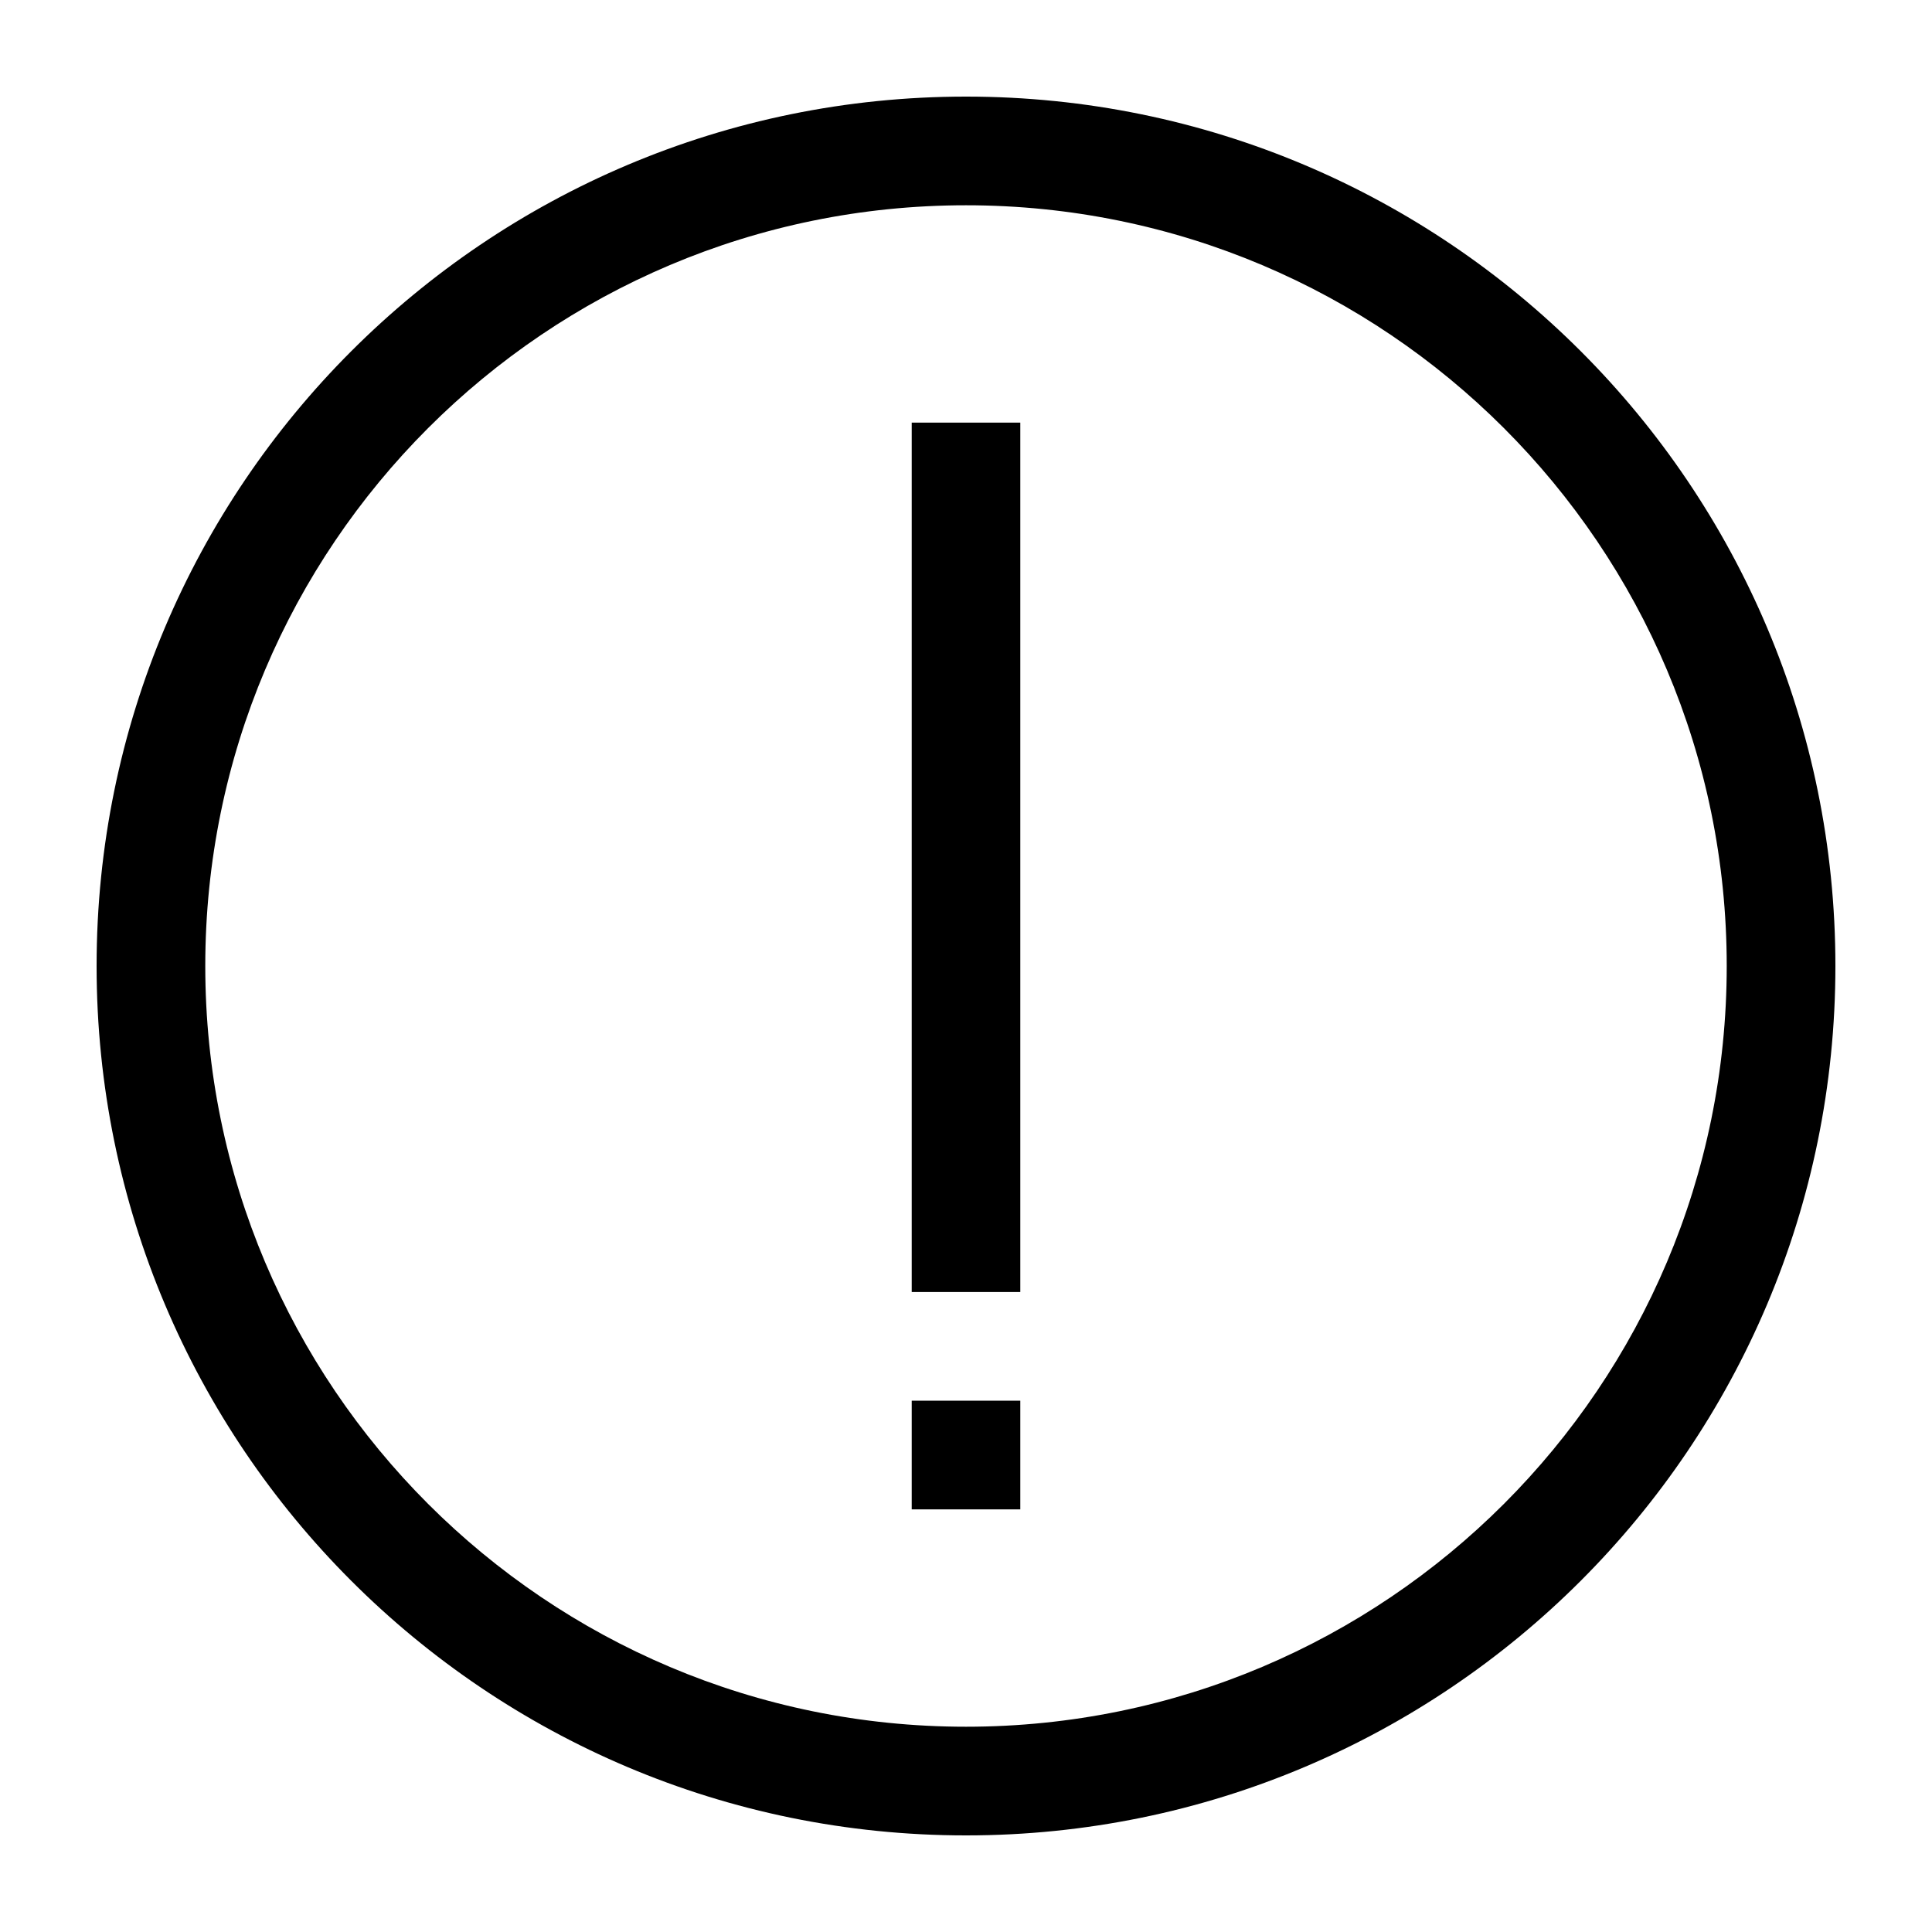 <svg  viewBox="0 0 20 20"  xmlns="http://www.w3.org/2000/svg">
<path fill-rule="evenodd" clip-rule="evenodd" d="M10 2.125C5.651 2.125 2.125 5.651 2.125 10C2.125 14.349 5.651 17.875 10 17.875C14.349 17.875 17.875 14.349 17.875 10C17.875 5.651 14.349 2.125 10 2.125ZM1 10C1 5.029 5.029 1 10 1C14.971 1 19 5.029 19 10C19 14.971 14.971 19 10 19C5.029 19 1 14.971 1 10Z" />
<path fill-rule="evenodd" clip-rule="evenodd" d="M9.438 15.625V14.5H10.562V15.625H9.438Z" />
<path fill-rule="evenodd" clip-rule="evenodd" d="M10.562 4.375V13.375H9.438V4.375H10.562Z" />
</svg>
